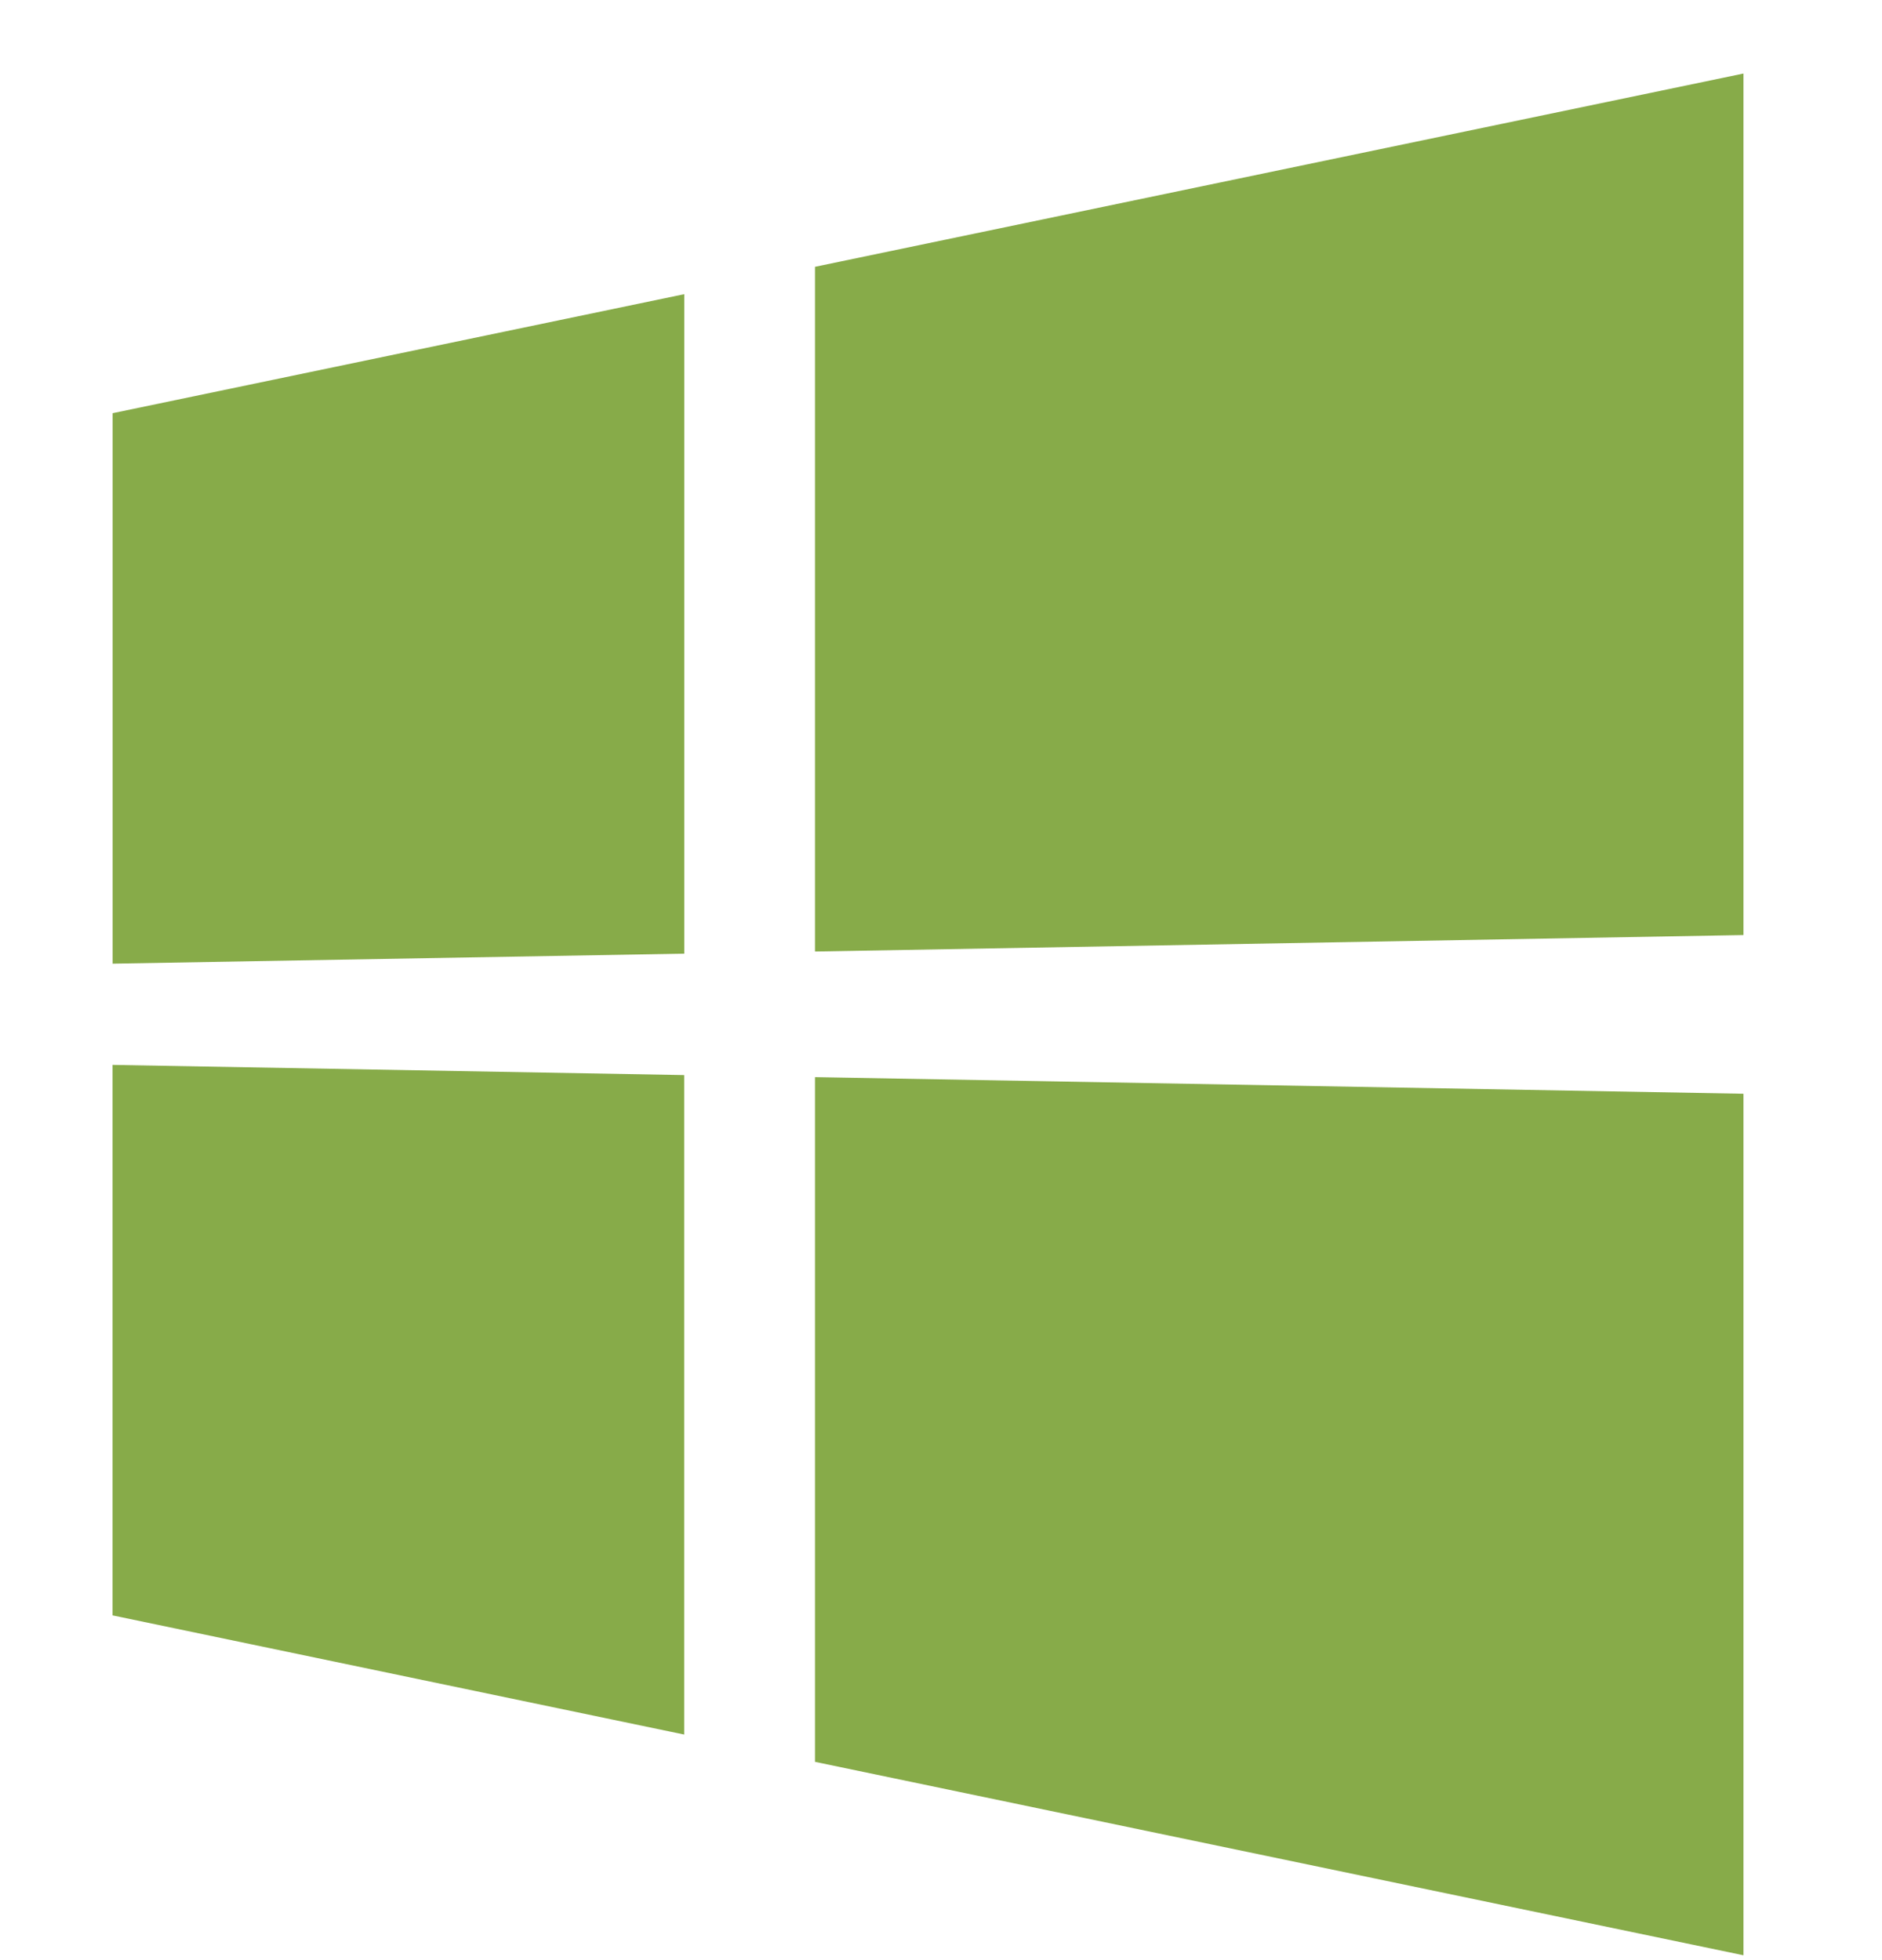 <svg width="24" height="25" fill="none" xmlns="http://www.w3.org/2000/svg"><g clip-path="url(#a)"><path d="M8.726 3.752 1.436 5.27v7.021l7.29-.128V3.752ZM22.233 13.95l-11.84-.212v8.733l11.84 2.467V13.95Zm-13.508-.238-7.29-.13v7.021l7.29 1.52v-8.411ZM22.233.938l-11.84 2.465v8.733l11.84-.21V.938Z" fill="#87AB49"/></g><defs><clipPath id="a"><path fill="#fff" transform="translate(.334 .938)" d="M0 0h23v24H0z"/></clipPath></defs></svg>